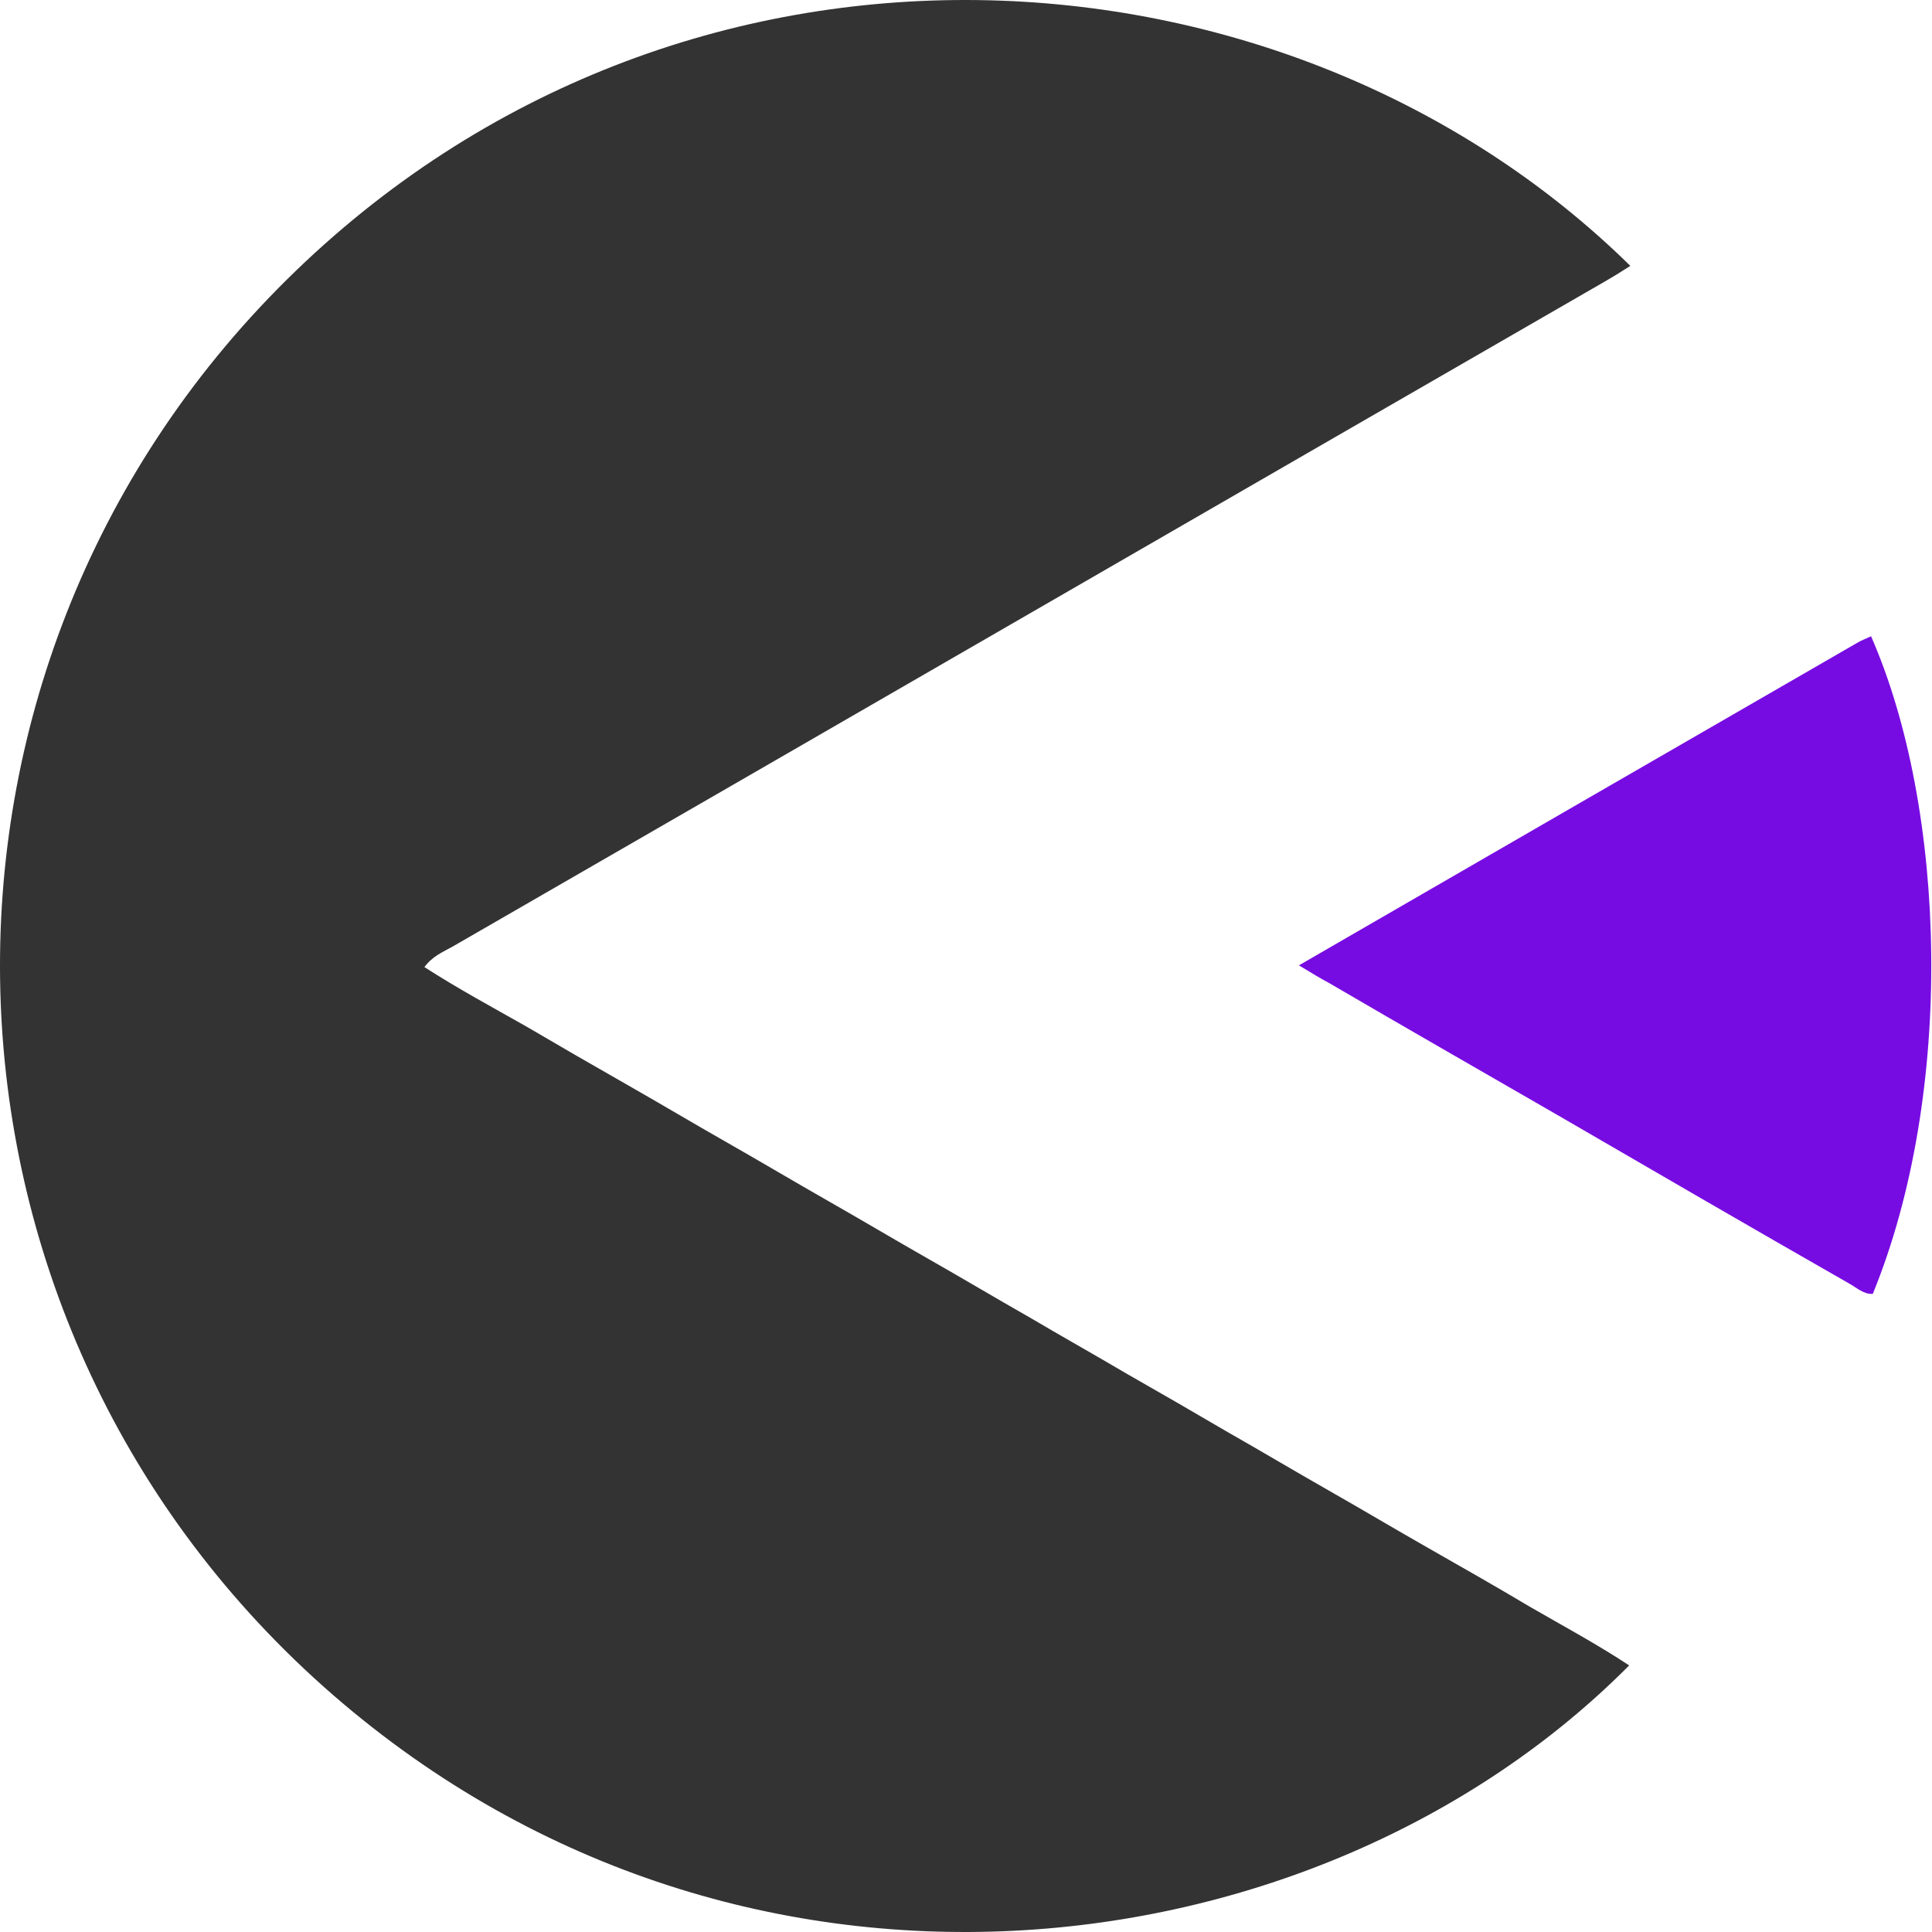 <svg width="190" height="190" viewBox="0 0 190 190" fill="none" xmlns="http://www.w3.org/2000/svg">
<path d="M160.333 26.147C159.361 26.776 158.617 27.233 157.817 27.691C120.02 49.477 82.28 71.32 44.483 93.106C43.568 93.621 42.539 94.021 41.739 95.108C45.112 97.281 48.429 99.053 51.745 100.94C55.062 102.885 58.321 104.772 61.638 106.659C64.954 108.545 68.213 110.49 71.53 112.377C74.847 114.264 78.106 116.208 81.422 118.095C84.739 119.982 87.998 121.926 91.315 123.813C94.631 125.7 97.891 127.644 101.207 129.531C104.409 131.418 107.669 133.248 110.871 135.135C114.187 137.022 117.447 138.909 120.763 140.853C124.08 142.74 127.339 144.684 130.656 146.571C133.972 148.458 137.232 150.402 140.548 152.289C143.865 154.176 147.181 156.063 150.44 158.007C153.7 159.894 157.016 161.667 160.219 163.783C129.626 194.604 72.216 201.866 31.789 165.841C-9.153 129.302 -10.754 66.06 28.186 27.519C66.956 -10.849 126.596 -7.018 160.333 26.147Z" fill="#333333"/>
<path d="M127.739 94.936C146.323 84.186 164.449 73.722 182.576 63.258C183.033 62.972 183.548 62.8 184.005 62.572C191.439 79.497 192.297 107.402 184.177 127.244C183.262 127.301 182.576 126.615 181.832 126.215C172.226 120.725 162.677 115.179 153.127 109.632C145.694 105.343 138.203 101.055 130.769 96.709C129.912 96.251 129.054 95.737 127.739 94.936Z" fill="#770CE2"/>
</svg>

